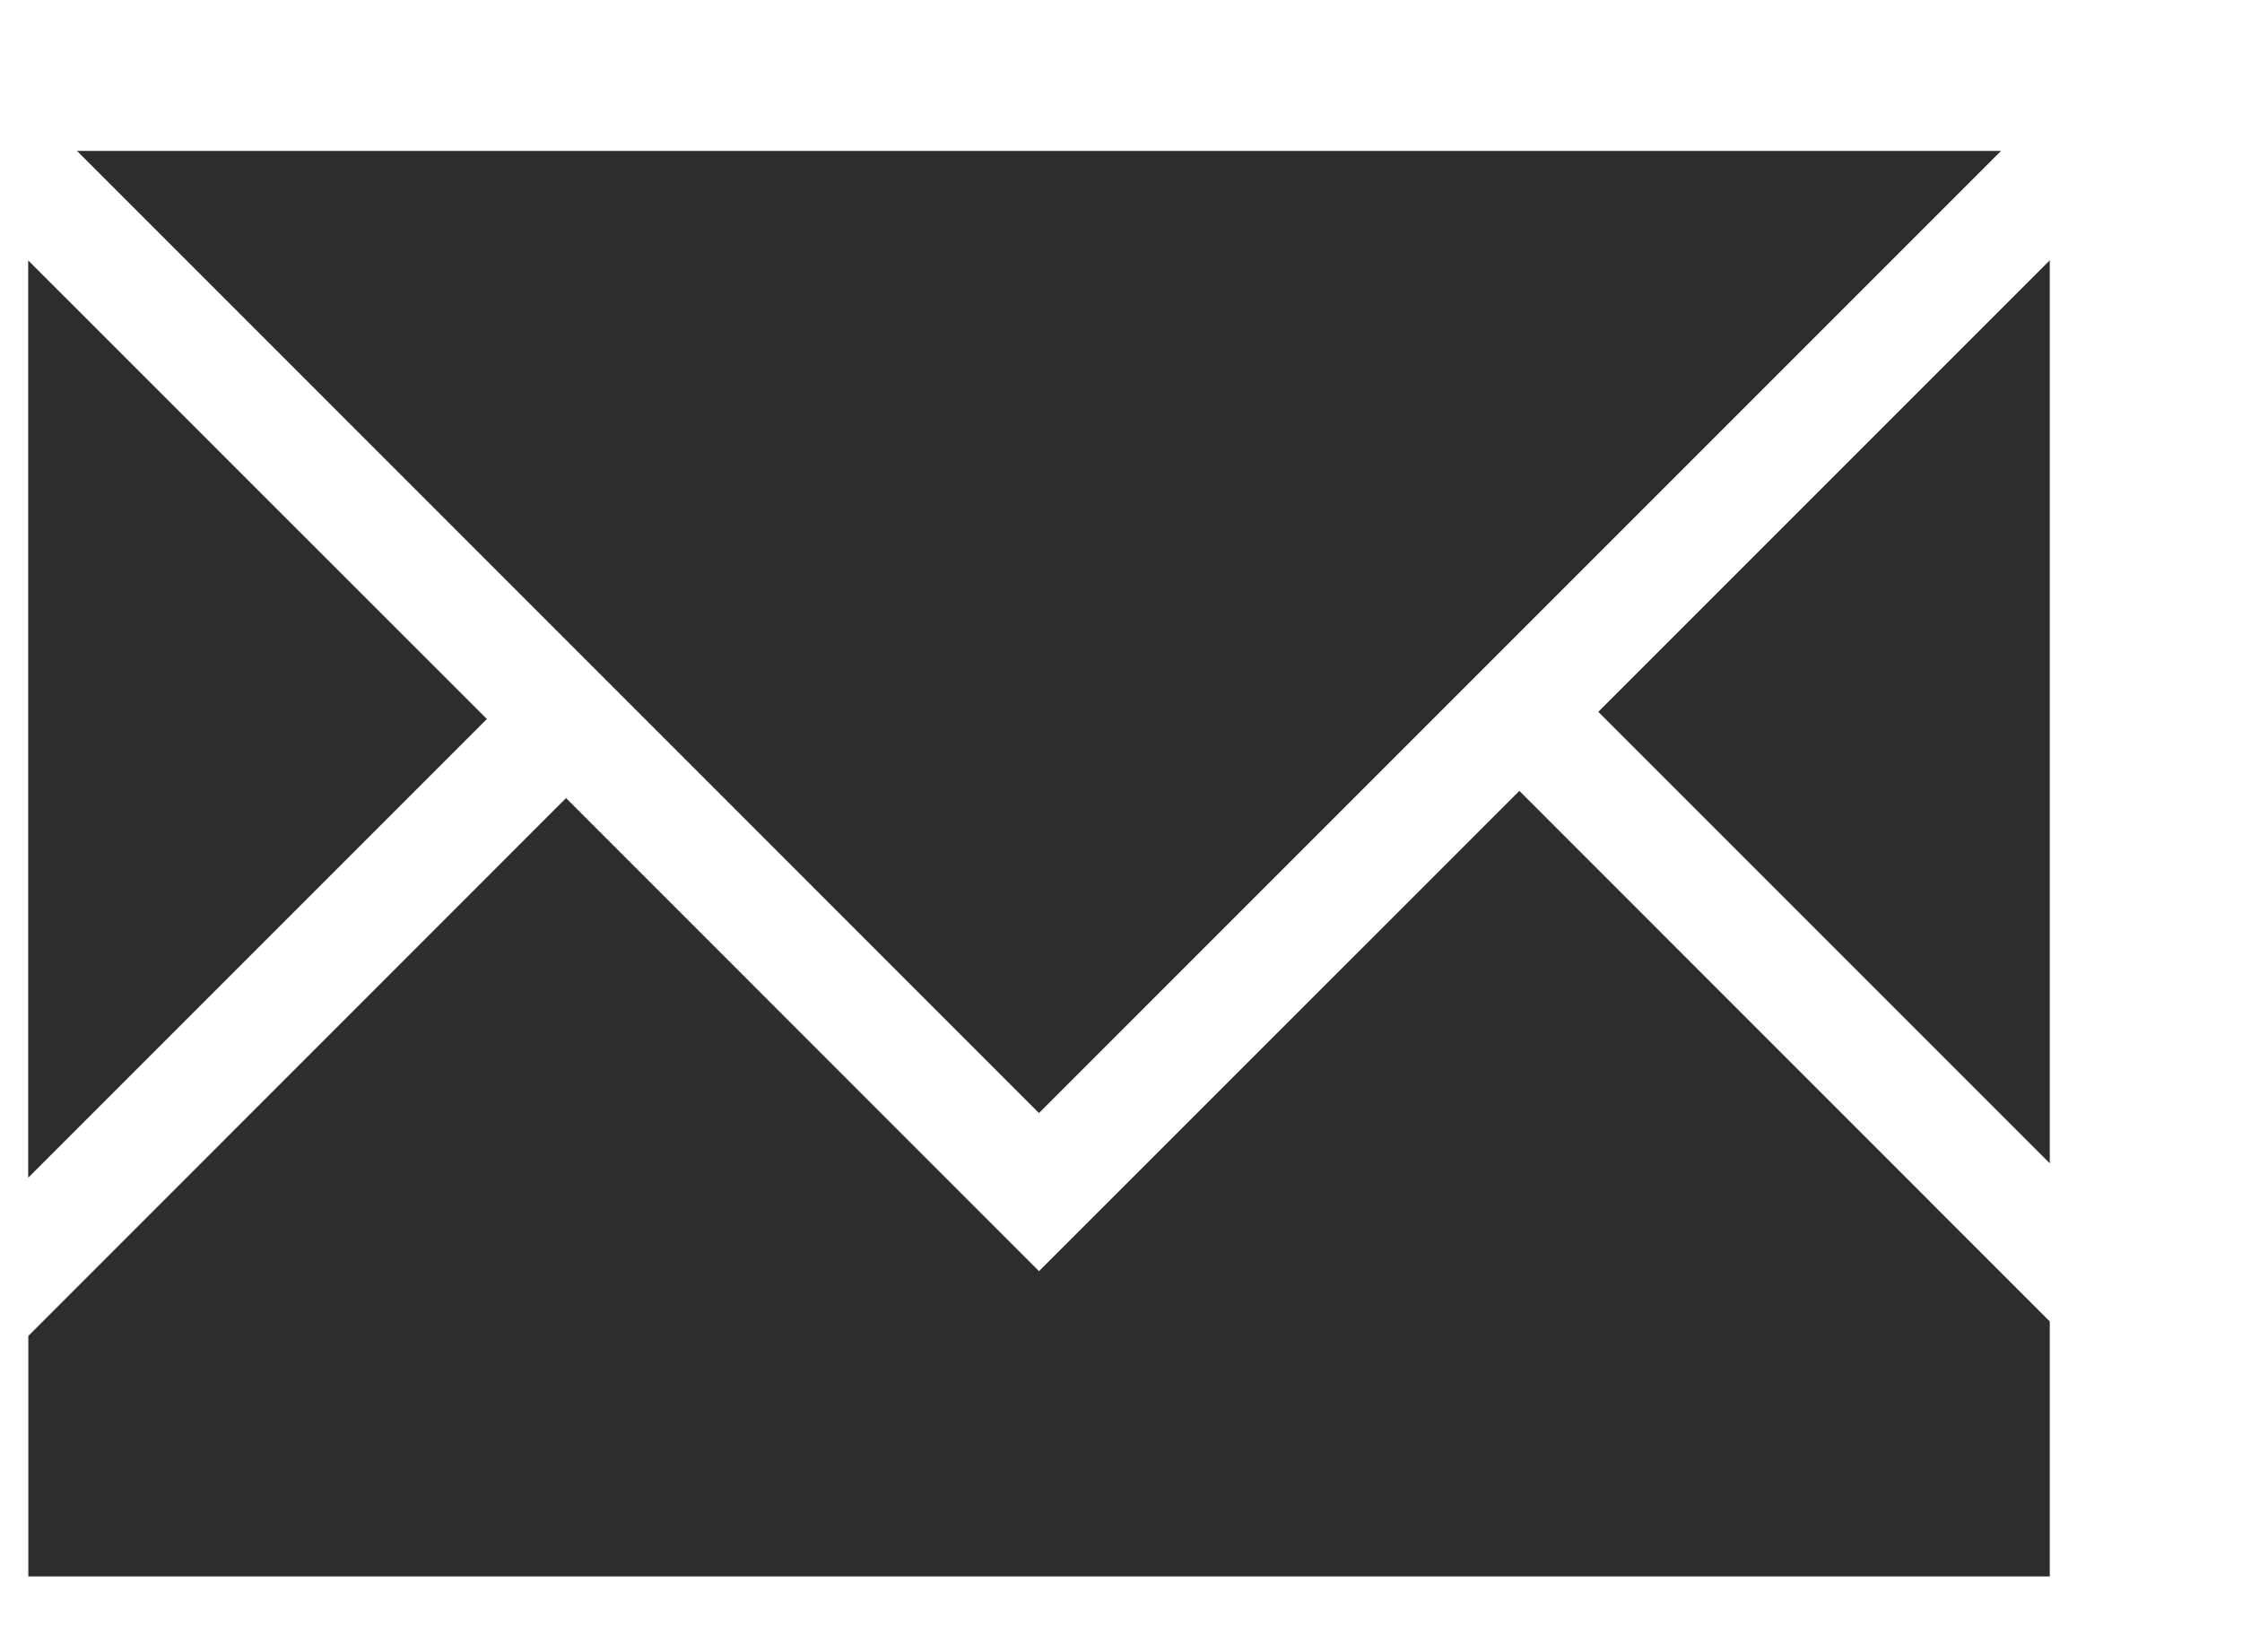 <svg width="19" height="14" viewBox="0 0 19 14" fill="none" xmlns="http://www.w3.org/2000/svg">
<g clip-path="url(#clip0_368_674)">
<path fill-rule="evenodd" clip-rule="evenodd" d="M0.239 9.98L4.126 6.093L0.239 2.207V9.98Z" fill="#2D2D2D"/>
<path fill-rule="evenodd" clip-rule="evenodd" d="M0.653 1.279L8.805 9.432L16.958 1.279H0.653Z" fill="#2D2D2D"/>
<path fill-rule="evenodd" clip-rule="evenodd" d="M13.545 6.032L17.371 9.858V2.206L13.545 6.032Z" fill="#2D2D2D"/>
<path fill-rule="evenodd" clip-rule="evenodd" d="M8.805 10.772L4.797 6.763L0.24 11.321V13.359H17.371V11.198L12.876 6.702L8.805 10.772Z" fill="#2D2D2D"/>
</g>
<defs>
<clipPath id="clip0_368_674">
<rect width="18" height="13" fill="white" transform="translate(0.239 0.938)"/>
</clipPath>
</defs>
</svg>

